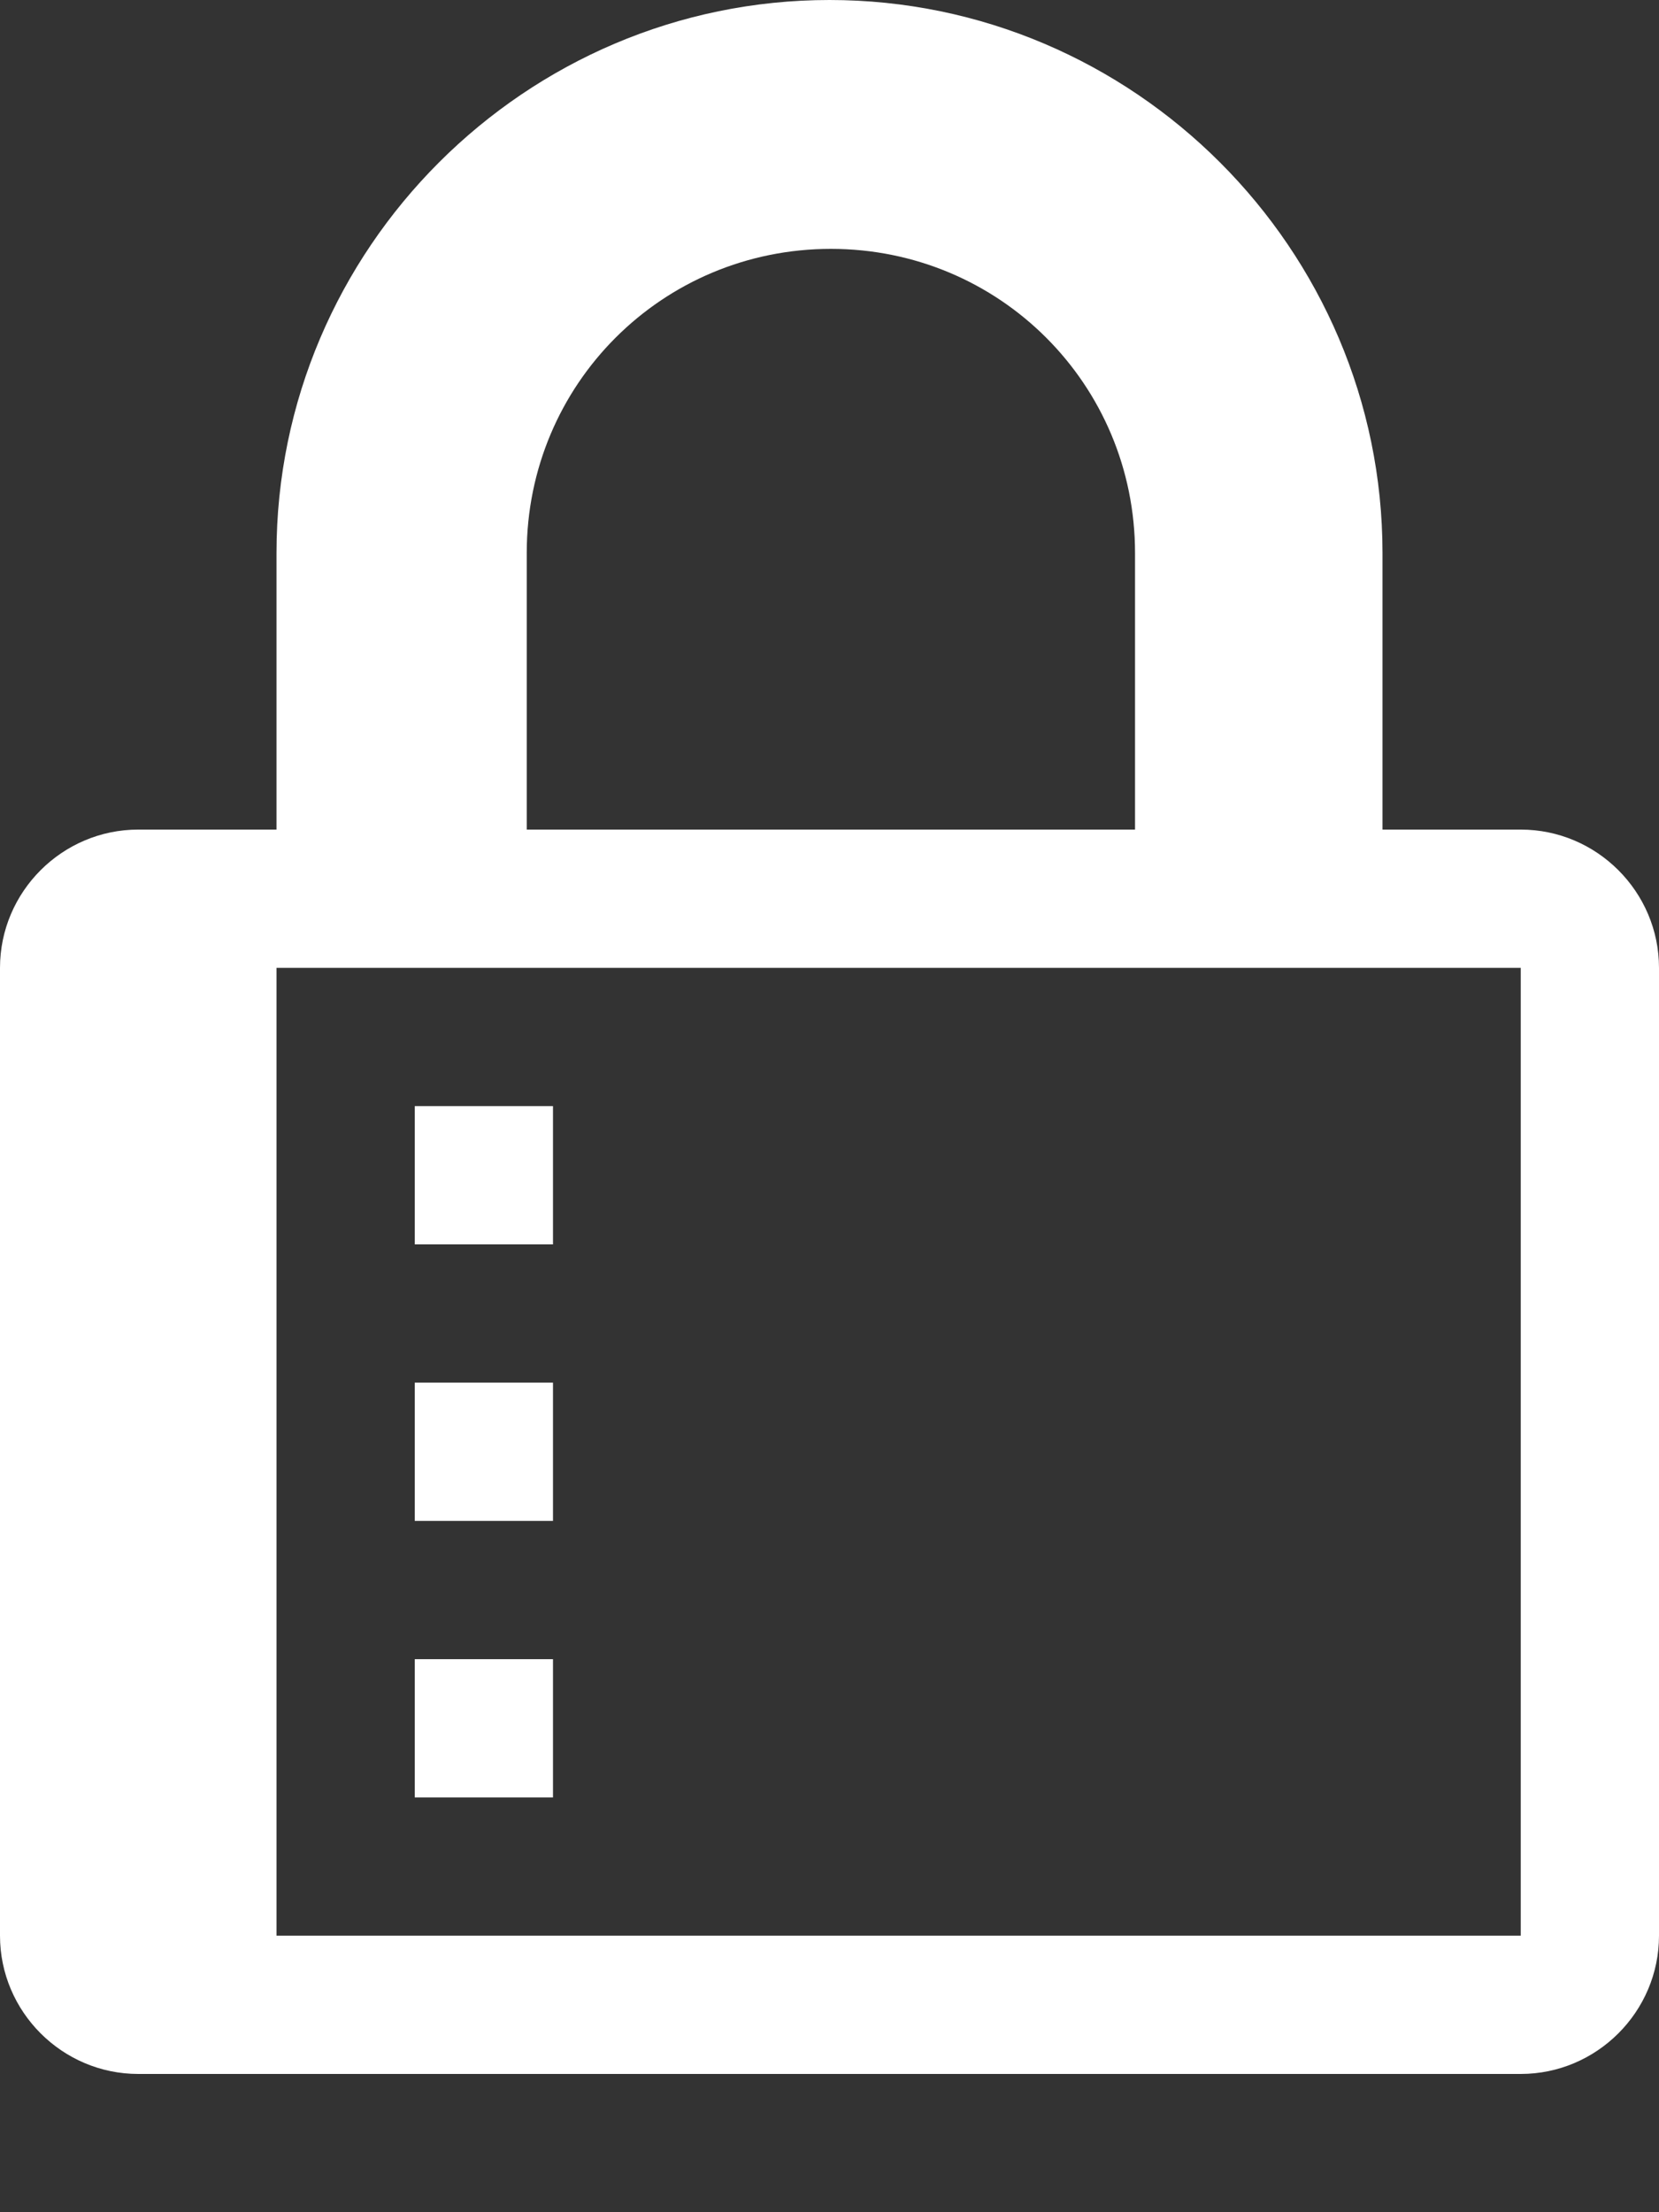 <svg xmlns="http://www.w3.org/2000/svg" width="12" height="16" viewBox="0 0 12 16"><rect x="0" y="0" width="12" height="16" fill="#333333" stroke="none"/><path fill="#FFF" fill-rule="evenodd" d="M4 13H3v-1h1v1zm8-6v7c0 .55-.45 1-1 1H1c-.55 0-1-.45-1-1V7c0-.55.45-1 1-1h1V4c0-2.2 1.8-4 4-4s4 1.8 4 4v2h1c.55 0 1 .45 1 1zM3.8 6h4.41V4c0-1.22-.98-2.2-2.2-2.2-1.22 0-2.2.98-2.2 2.2v2H3.8zM11 7H2v7h9V7zM4 8H3v1h1V8zm0 2H3v1h1v-1z"/></svg>